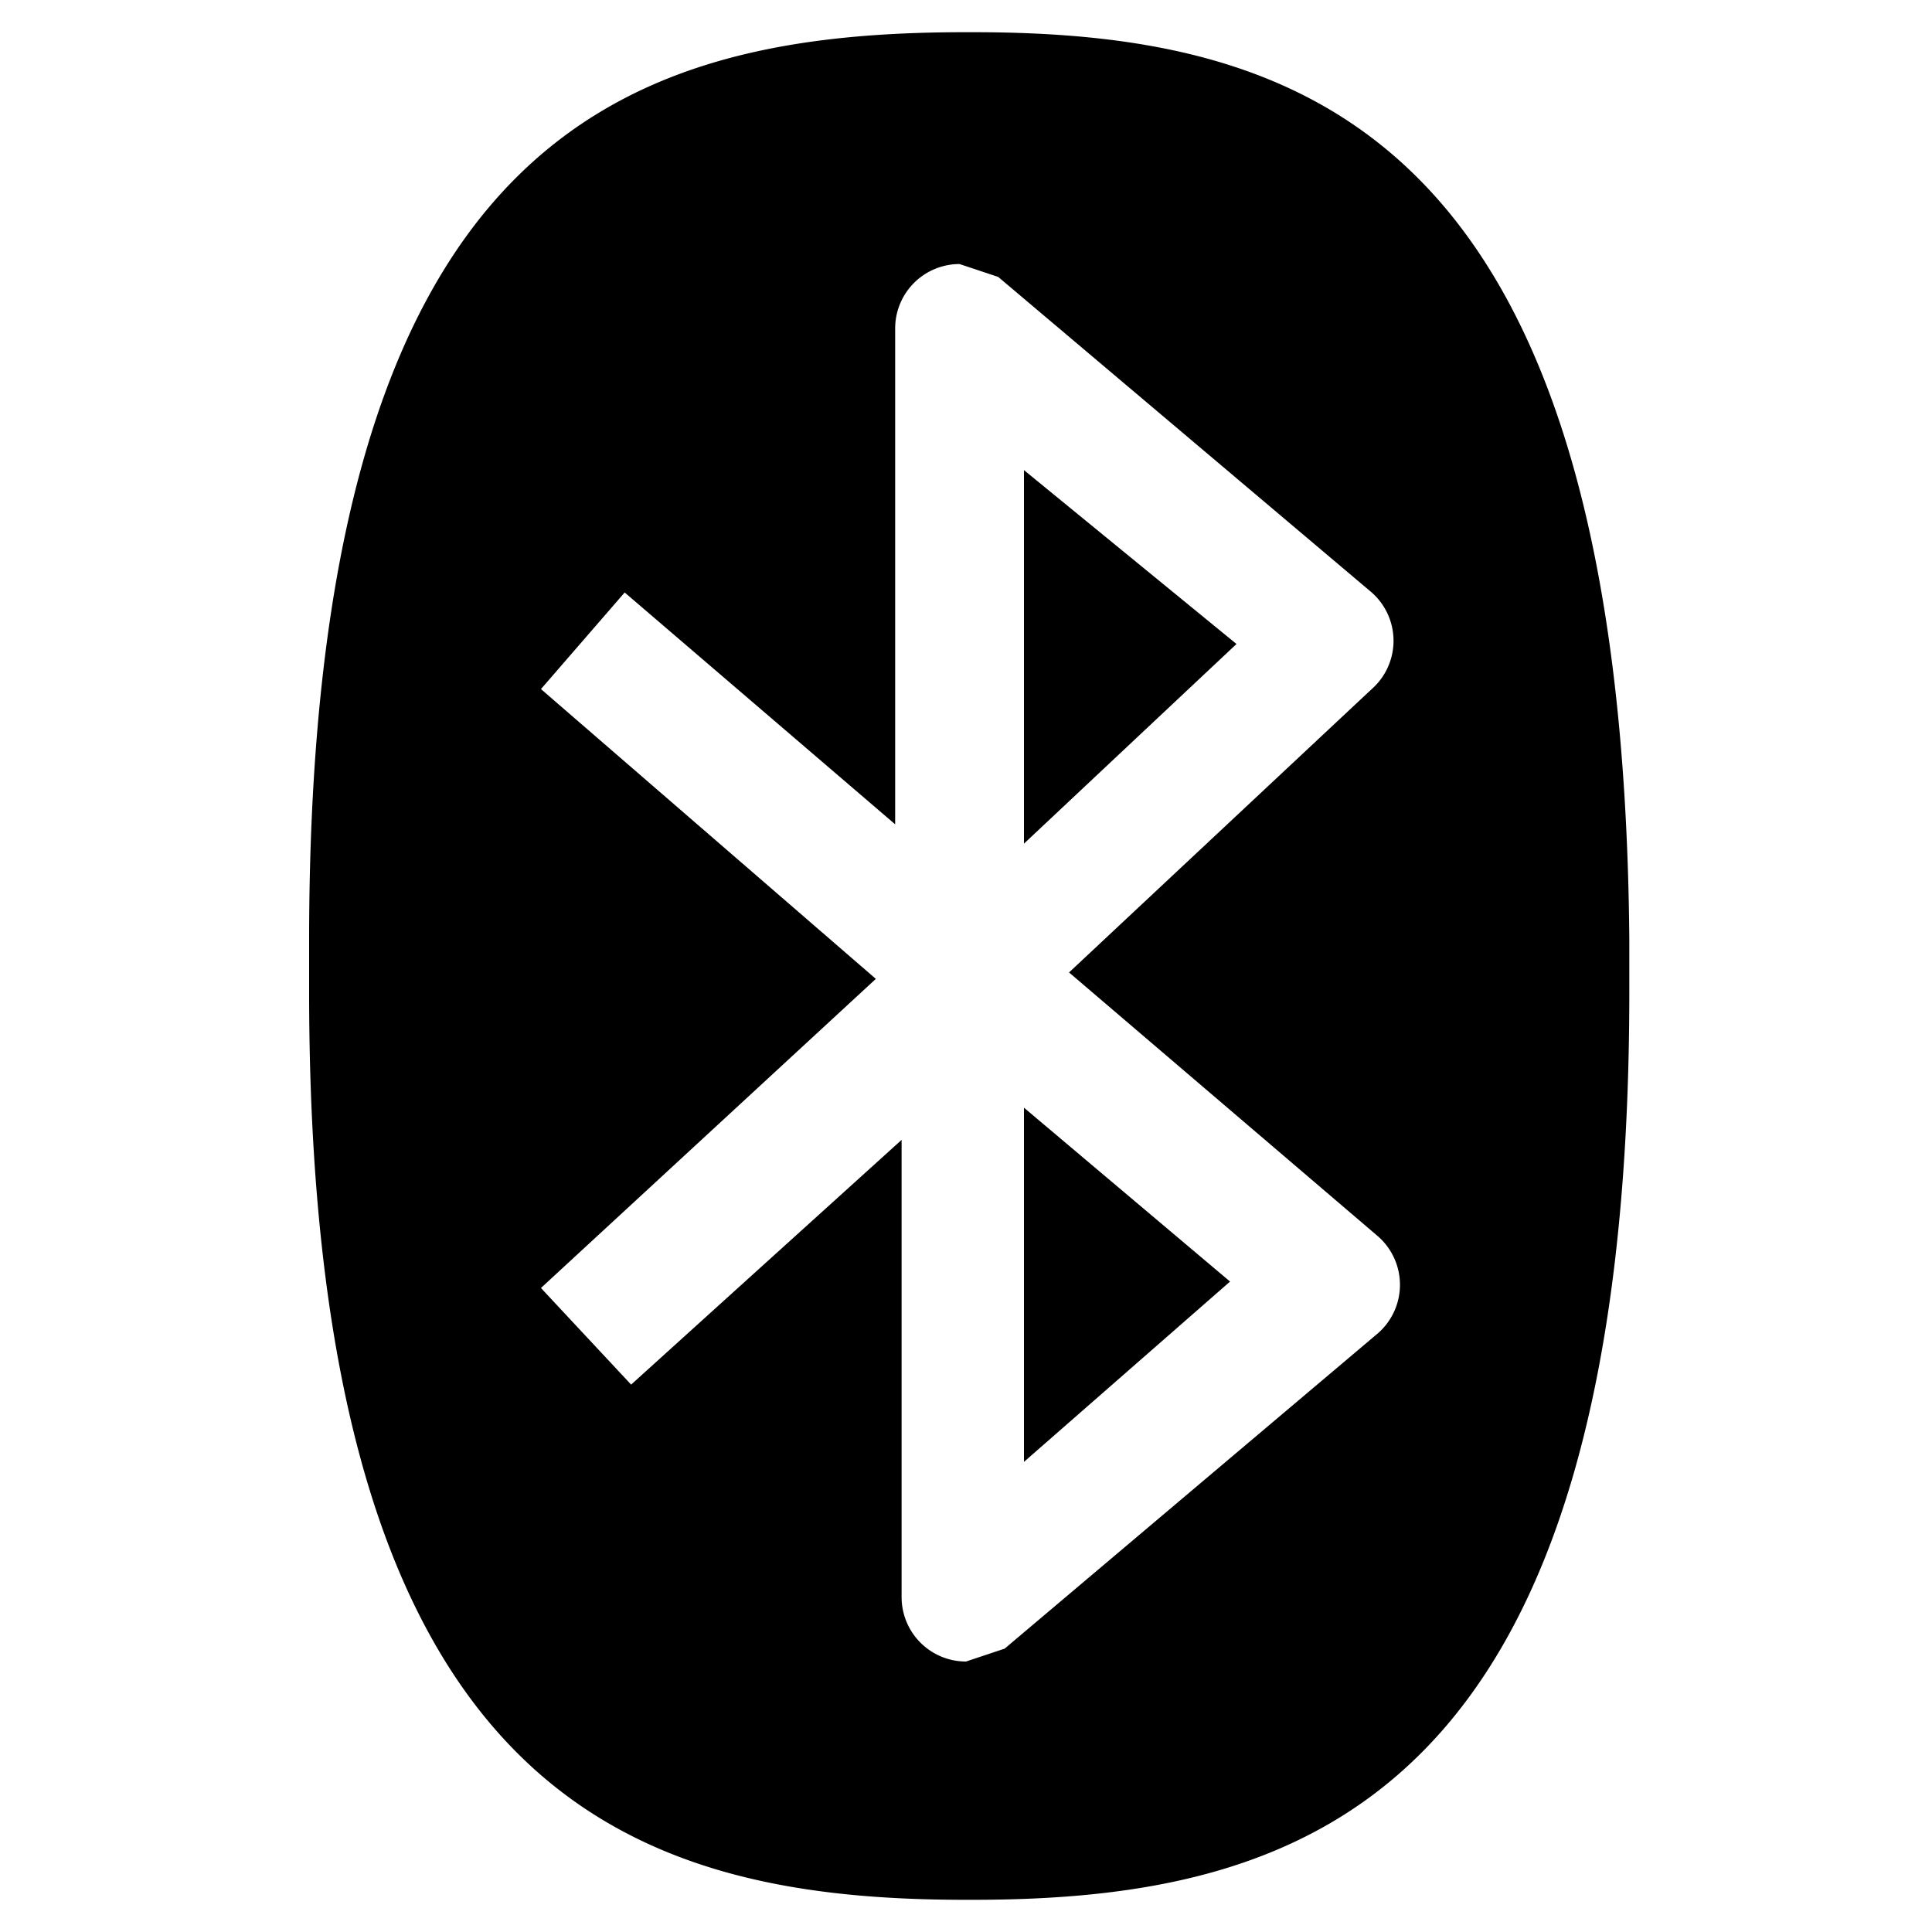 <svg xmlns="http://www.w3.org/2000/svg" viewBox="0 0 30 30"><polygon points="15.9 13.1 19.2 10 15.9 7.3 15.9 13.1"/><polygon points="15.9 22.7 19.1 19.9 15.9 17.2 15.9 22.7"/><path d="M15.1.5h-.1C9.7.5,4.8,2.1,4.8,14.6v.8c0,12.5,5,14.1,10.2,14.1h.1c5.2,0,10.2-1.6,10.2-14.1v-.8C25.2,2.1,20.3.5,15.1.5Zm6.3,18.7a1,1,0,0,1,0,1.5l-5.8,4.9h0l-.6.2a1,1,0,0,1-1-1V17.7L9.8,21.5,8.4,20l5.2-4.8L8.4,10.7,9.7,9.2l4.2,3.6V5.1a1,1,0,0,1,1-1l.6.2h0l5.8,4.9a1,1,0,0,1,0,1.5l-4.7,4.4Z"/></svg>